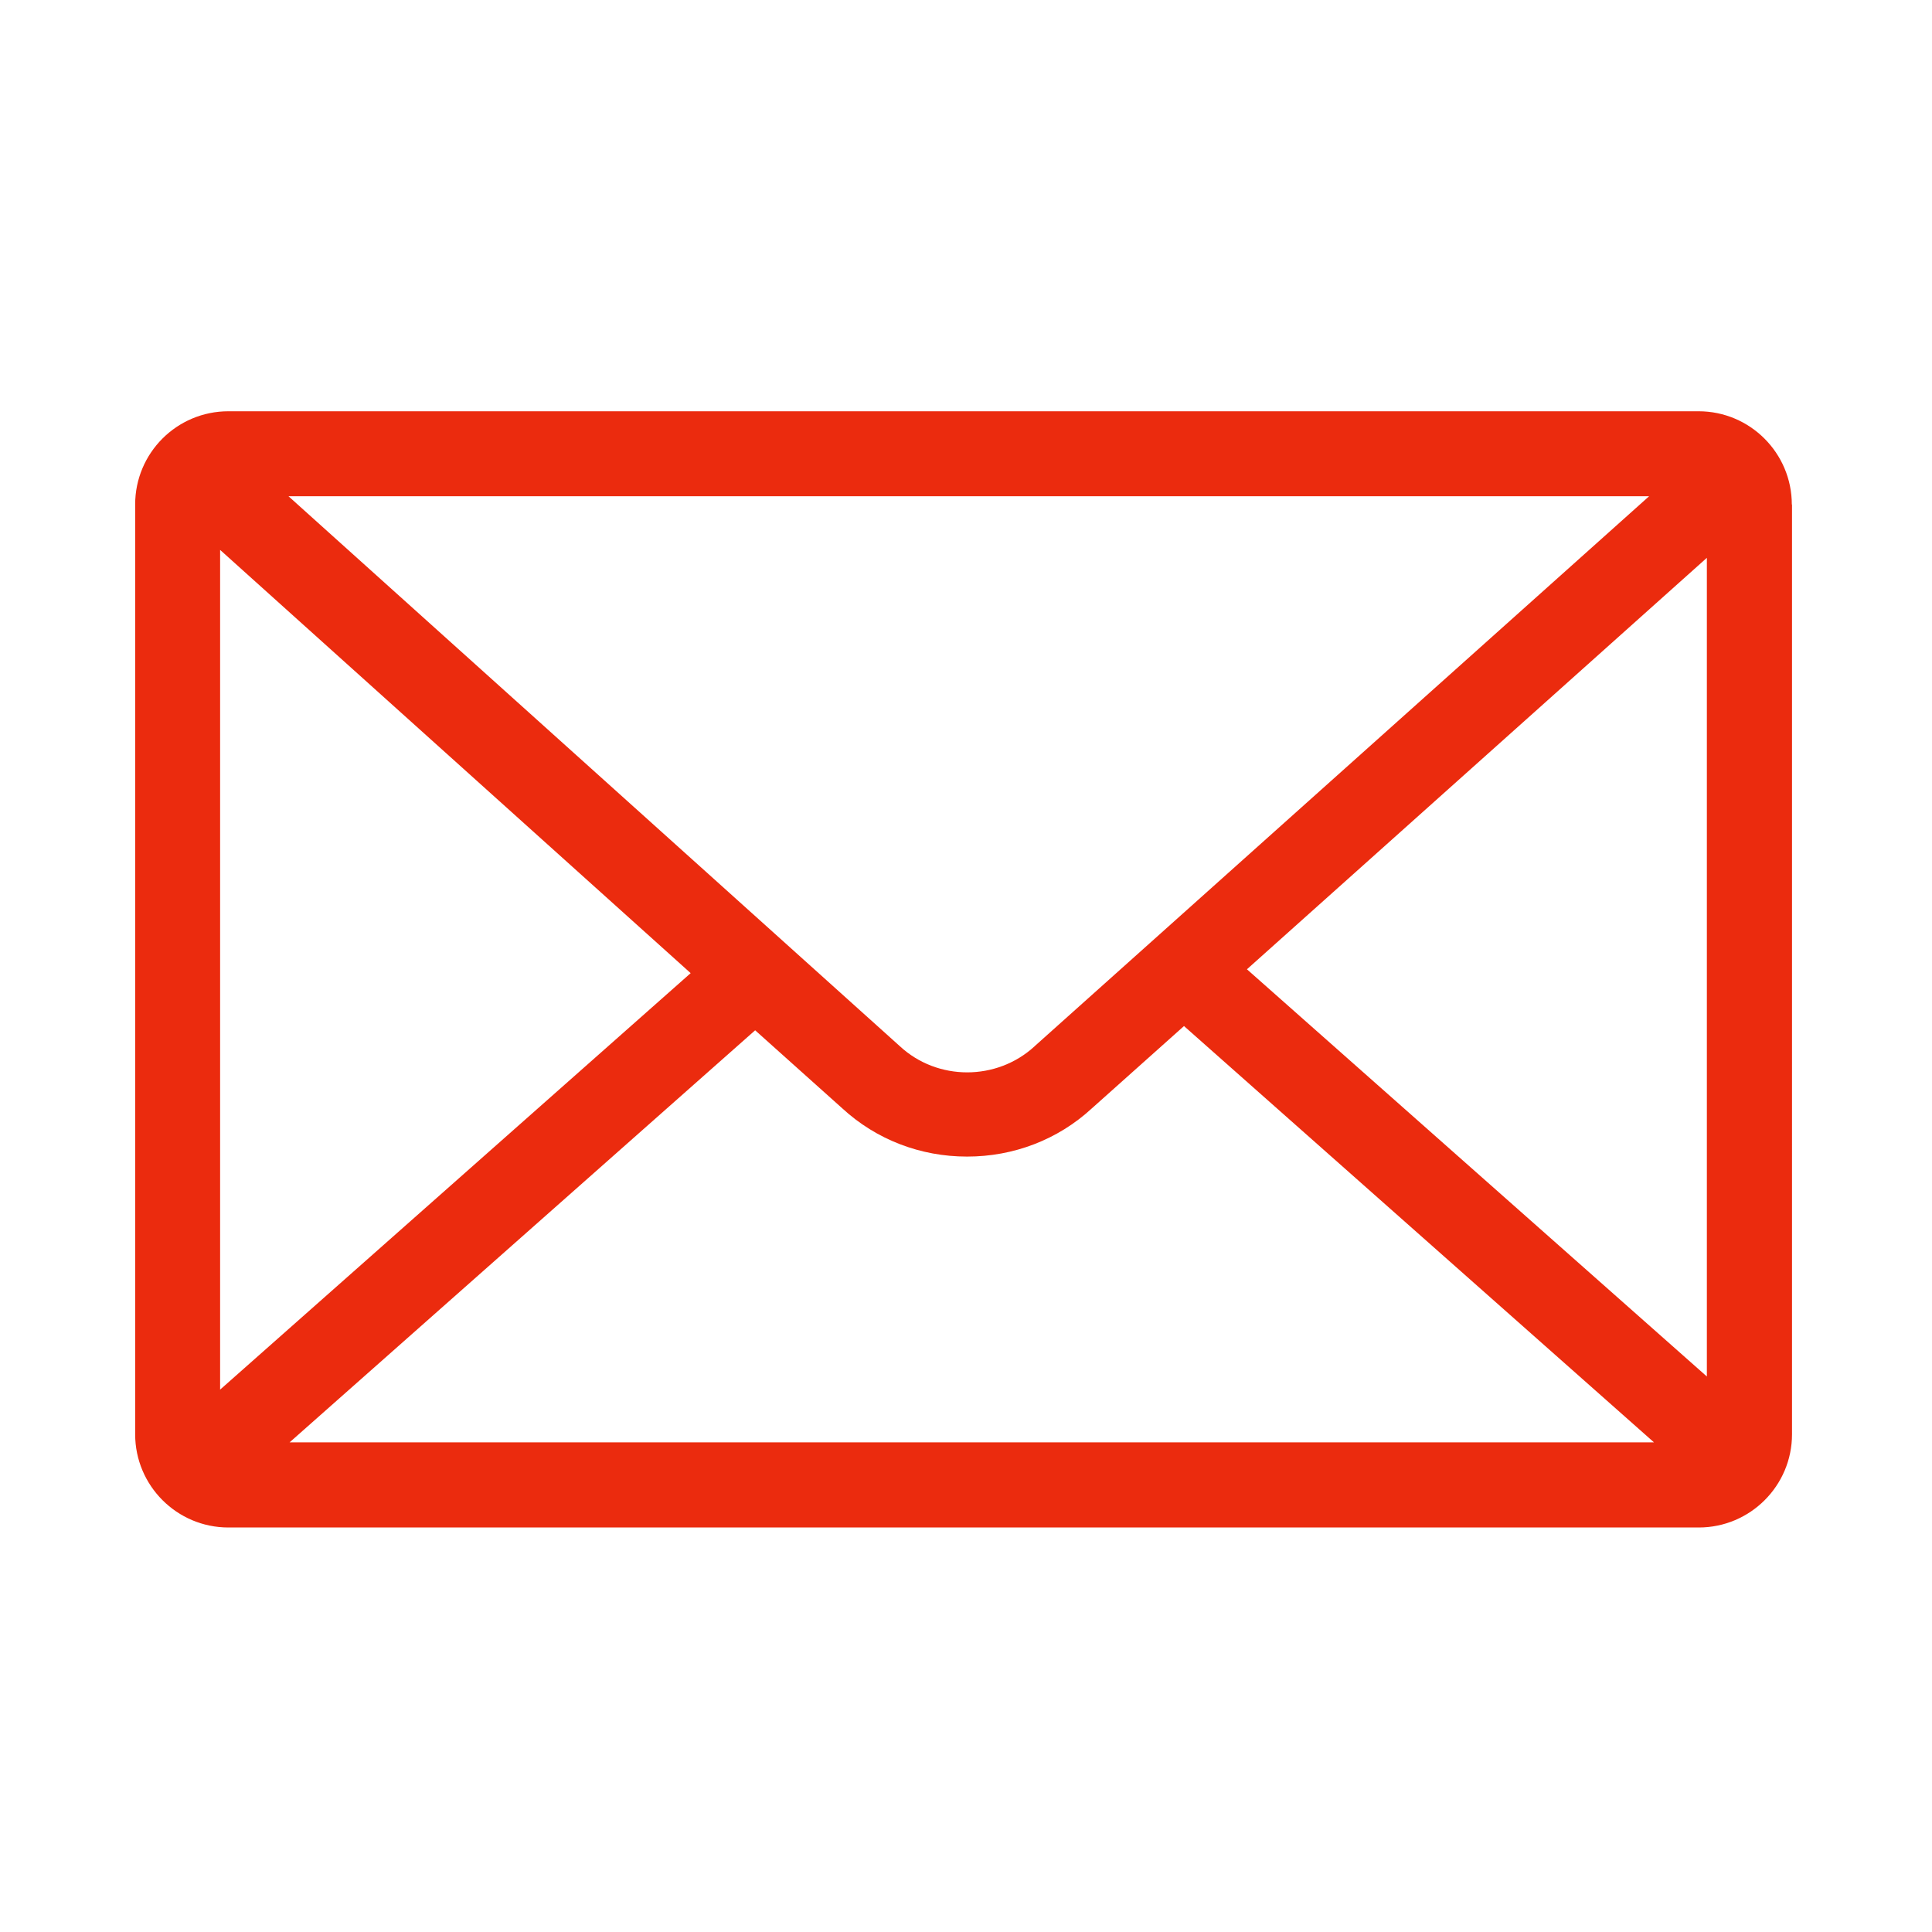 <?xml version="1.0" standalone="no"?><!DOCTYPE svg PUBLIC "-//W3C//DTD SVG 1.1//EN" "http://www.w3.org/Graphics/SVG/1.1/DTD/svg11.dtd"><svg t="1543651648116" class="icon" style="" viewBox="0 0 1024 1024" version="1.1" xmlns="http://www.w3.org/2000/svg" p-id="3189" xmlns:xlink="http://www.w3.org/1999/xlink" width="200" height="200"><defs><style type="text/css"></style></defs><path d="M949.702 267.411c0-27.222-22.105-49.43-49.43-49.43L121.067 217.981C93.742 217.981 71.637 240.086 71.637 267.411l0 492.76c0 27.222 22.105 49.43 49.43 49.43l779.308 0c27.222 0 49.43-22.105 49.43-49.43L949.805 267.411zM548.535 554.368l-0.205 0.205c-20.058 18.421-51.476 18.421-71.432-0.102L152.894 263.01l721.18 0L548.535 554.368zM366.065 515.787 116.666 736.531 116.666 291.46 366.065 515.787zM400.246 546.079l46.155 41.345c18.114 16.681 41.549 25.585 66.111 25.585 0 0 0.102 0 0.102 0 24.561 0 47.997-8.903 66.008-25.482l48.918-43.699L876.632 764.469 153.508 764.469 400.246 546.079zM660.903 513.74 904.673 295.656l0 433.916L660.903 513.74z" p-id="3190" fill="#eb2b0e"></path></svg>